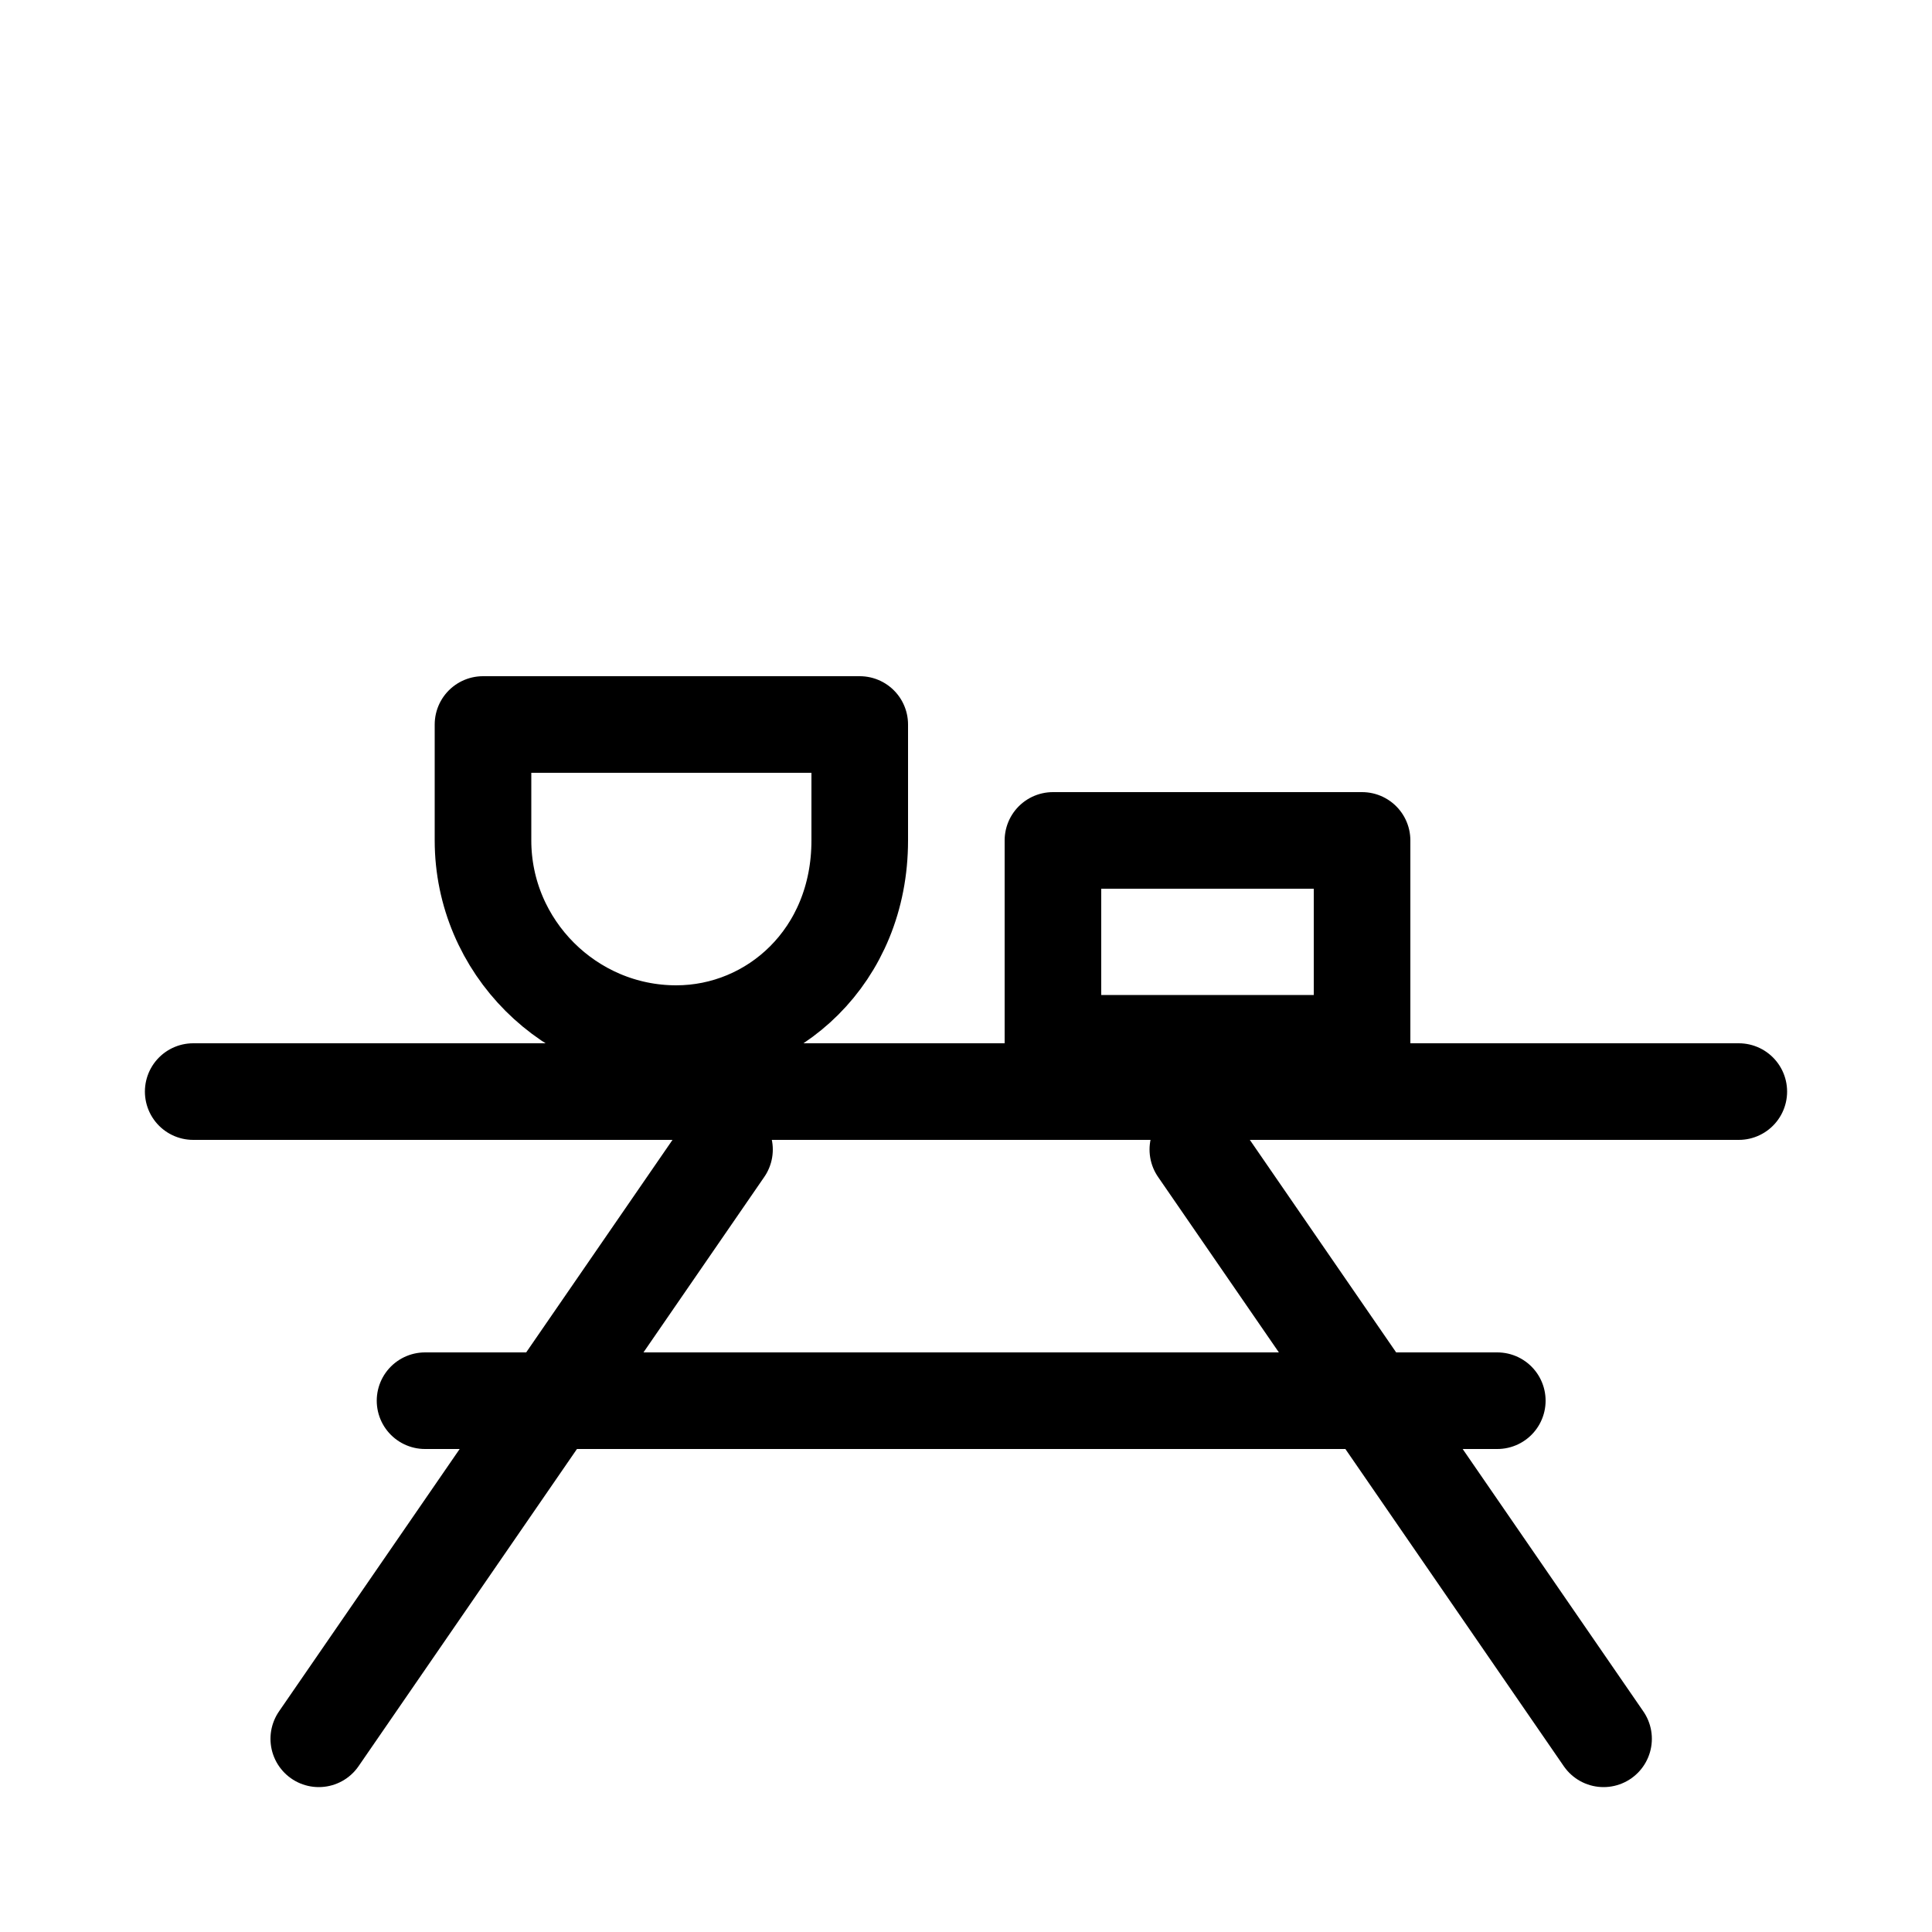 <svg width="20" height="20" viewBox="0 0 20 20" fill="none" xmlns="http://www.w3.org/2000/svg" stroke-linecap="round" stroke-linejoin="round"><path d="M7.5 11.9 3.3 18m9.1-6.1 4.2 6.1M4.4 14.5h11.1M2 11.3h16m-11-.6c-1.1 0-2-.9-2-2V7.5h3.9v1.2c0 1.2-.9 2-1.9 2zm3.9-2h3.2v2.1h-3.2V8.7z" stroke="currentColor" stroke-miterlimit="10"/></svg>
